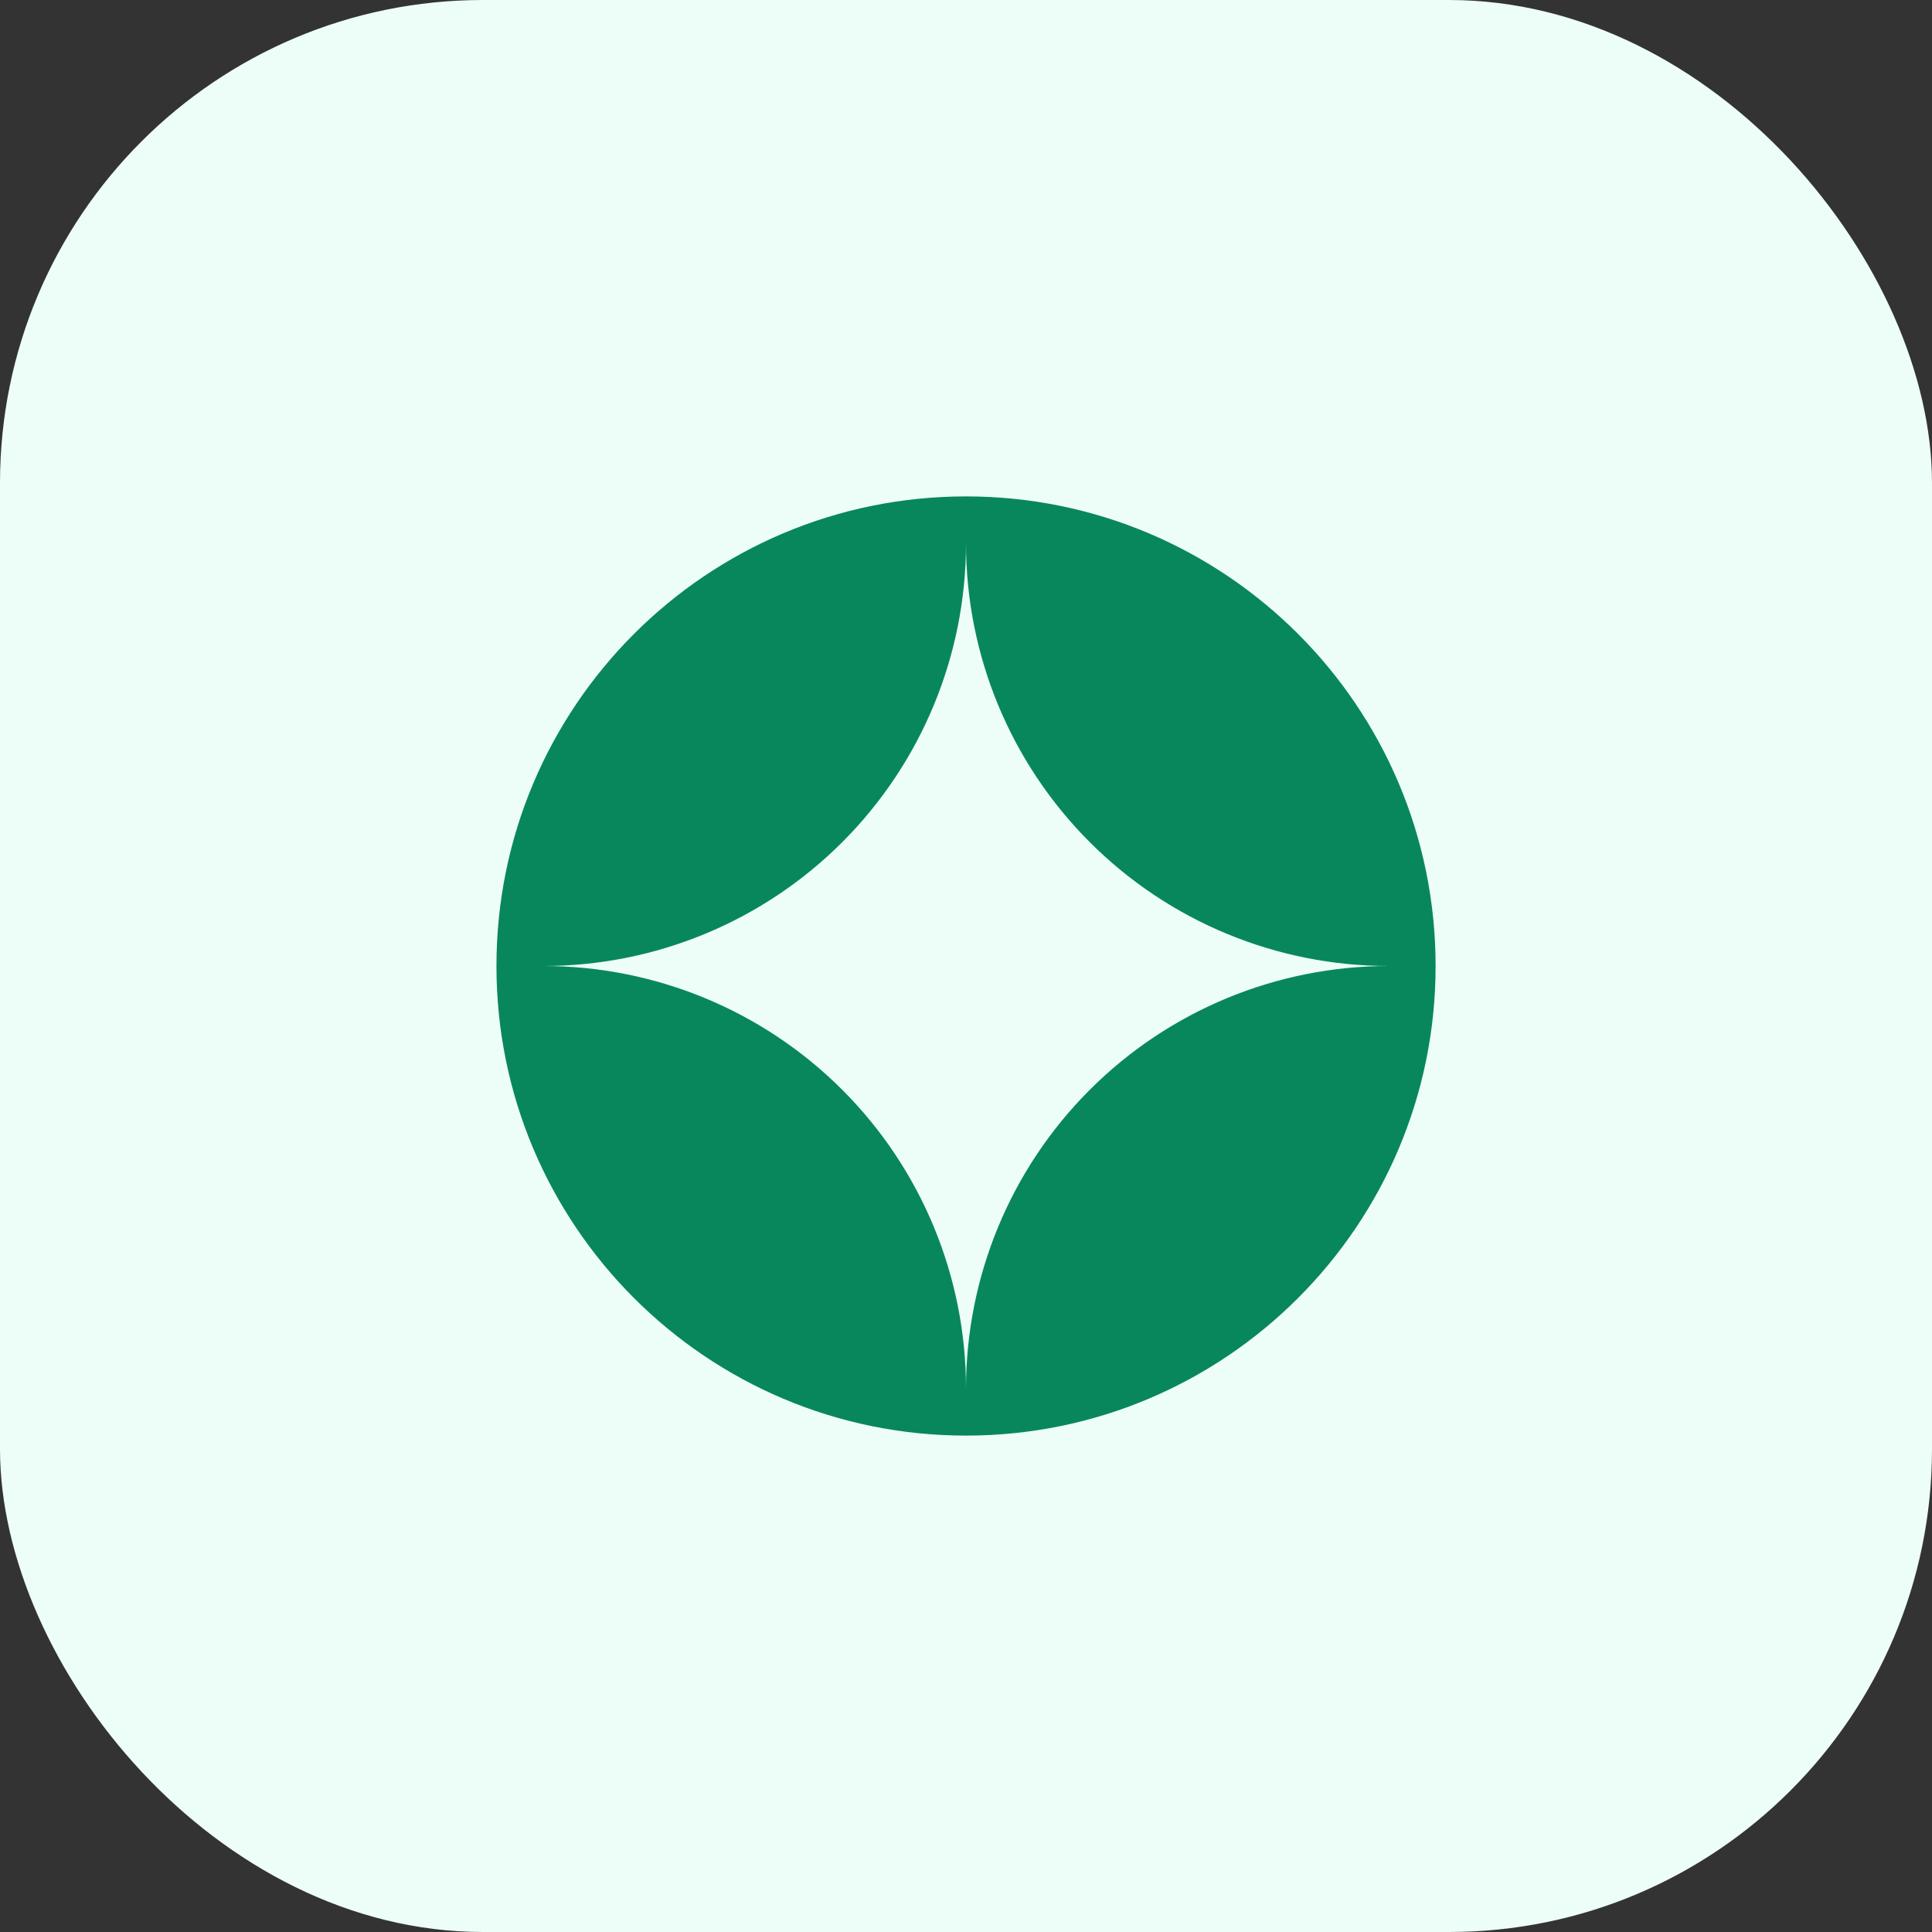 <svg width="48" height="48" viewBox="0 0 48 48" fill="none" xmlns="http://www.w3.org/2000/svg">
<rect x="0" y="0" width="48" height="48" fill="#333333" stroke="none"/>
<rect width="48" height="48" rx="12" fill="#EDFDF8"/>
<path fill-rule="evenodd" clip-rule="evenodd" d="M24 12.333C17.557 12.333 12.334 17.556 12.334 24C12.334 30.443 17.557 35.667 24 35.667C30.444 35.667 35.667 30.443 35.667 24C35.667 17.556 30.444 12.333 24 12.333ZM24 13.5C24 16.285 22.894 18.955 20.925 20.924C18.956 22.894 16.285 24 13.5 24C16.285 24 18.956 25.106 20.925 27.075C22.894 29.044 24 31.715 24 34.5C24 31.715 25.106 29.044 27.076 27.075C29.045 25.106 31.715 24 34.5 24C31.715 24 29.045 22.894 27.076 20.924C25.106 18.955 24 16.285 24 13.5Z" fill="#08875D"/>
</svg>
